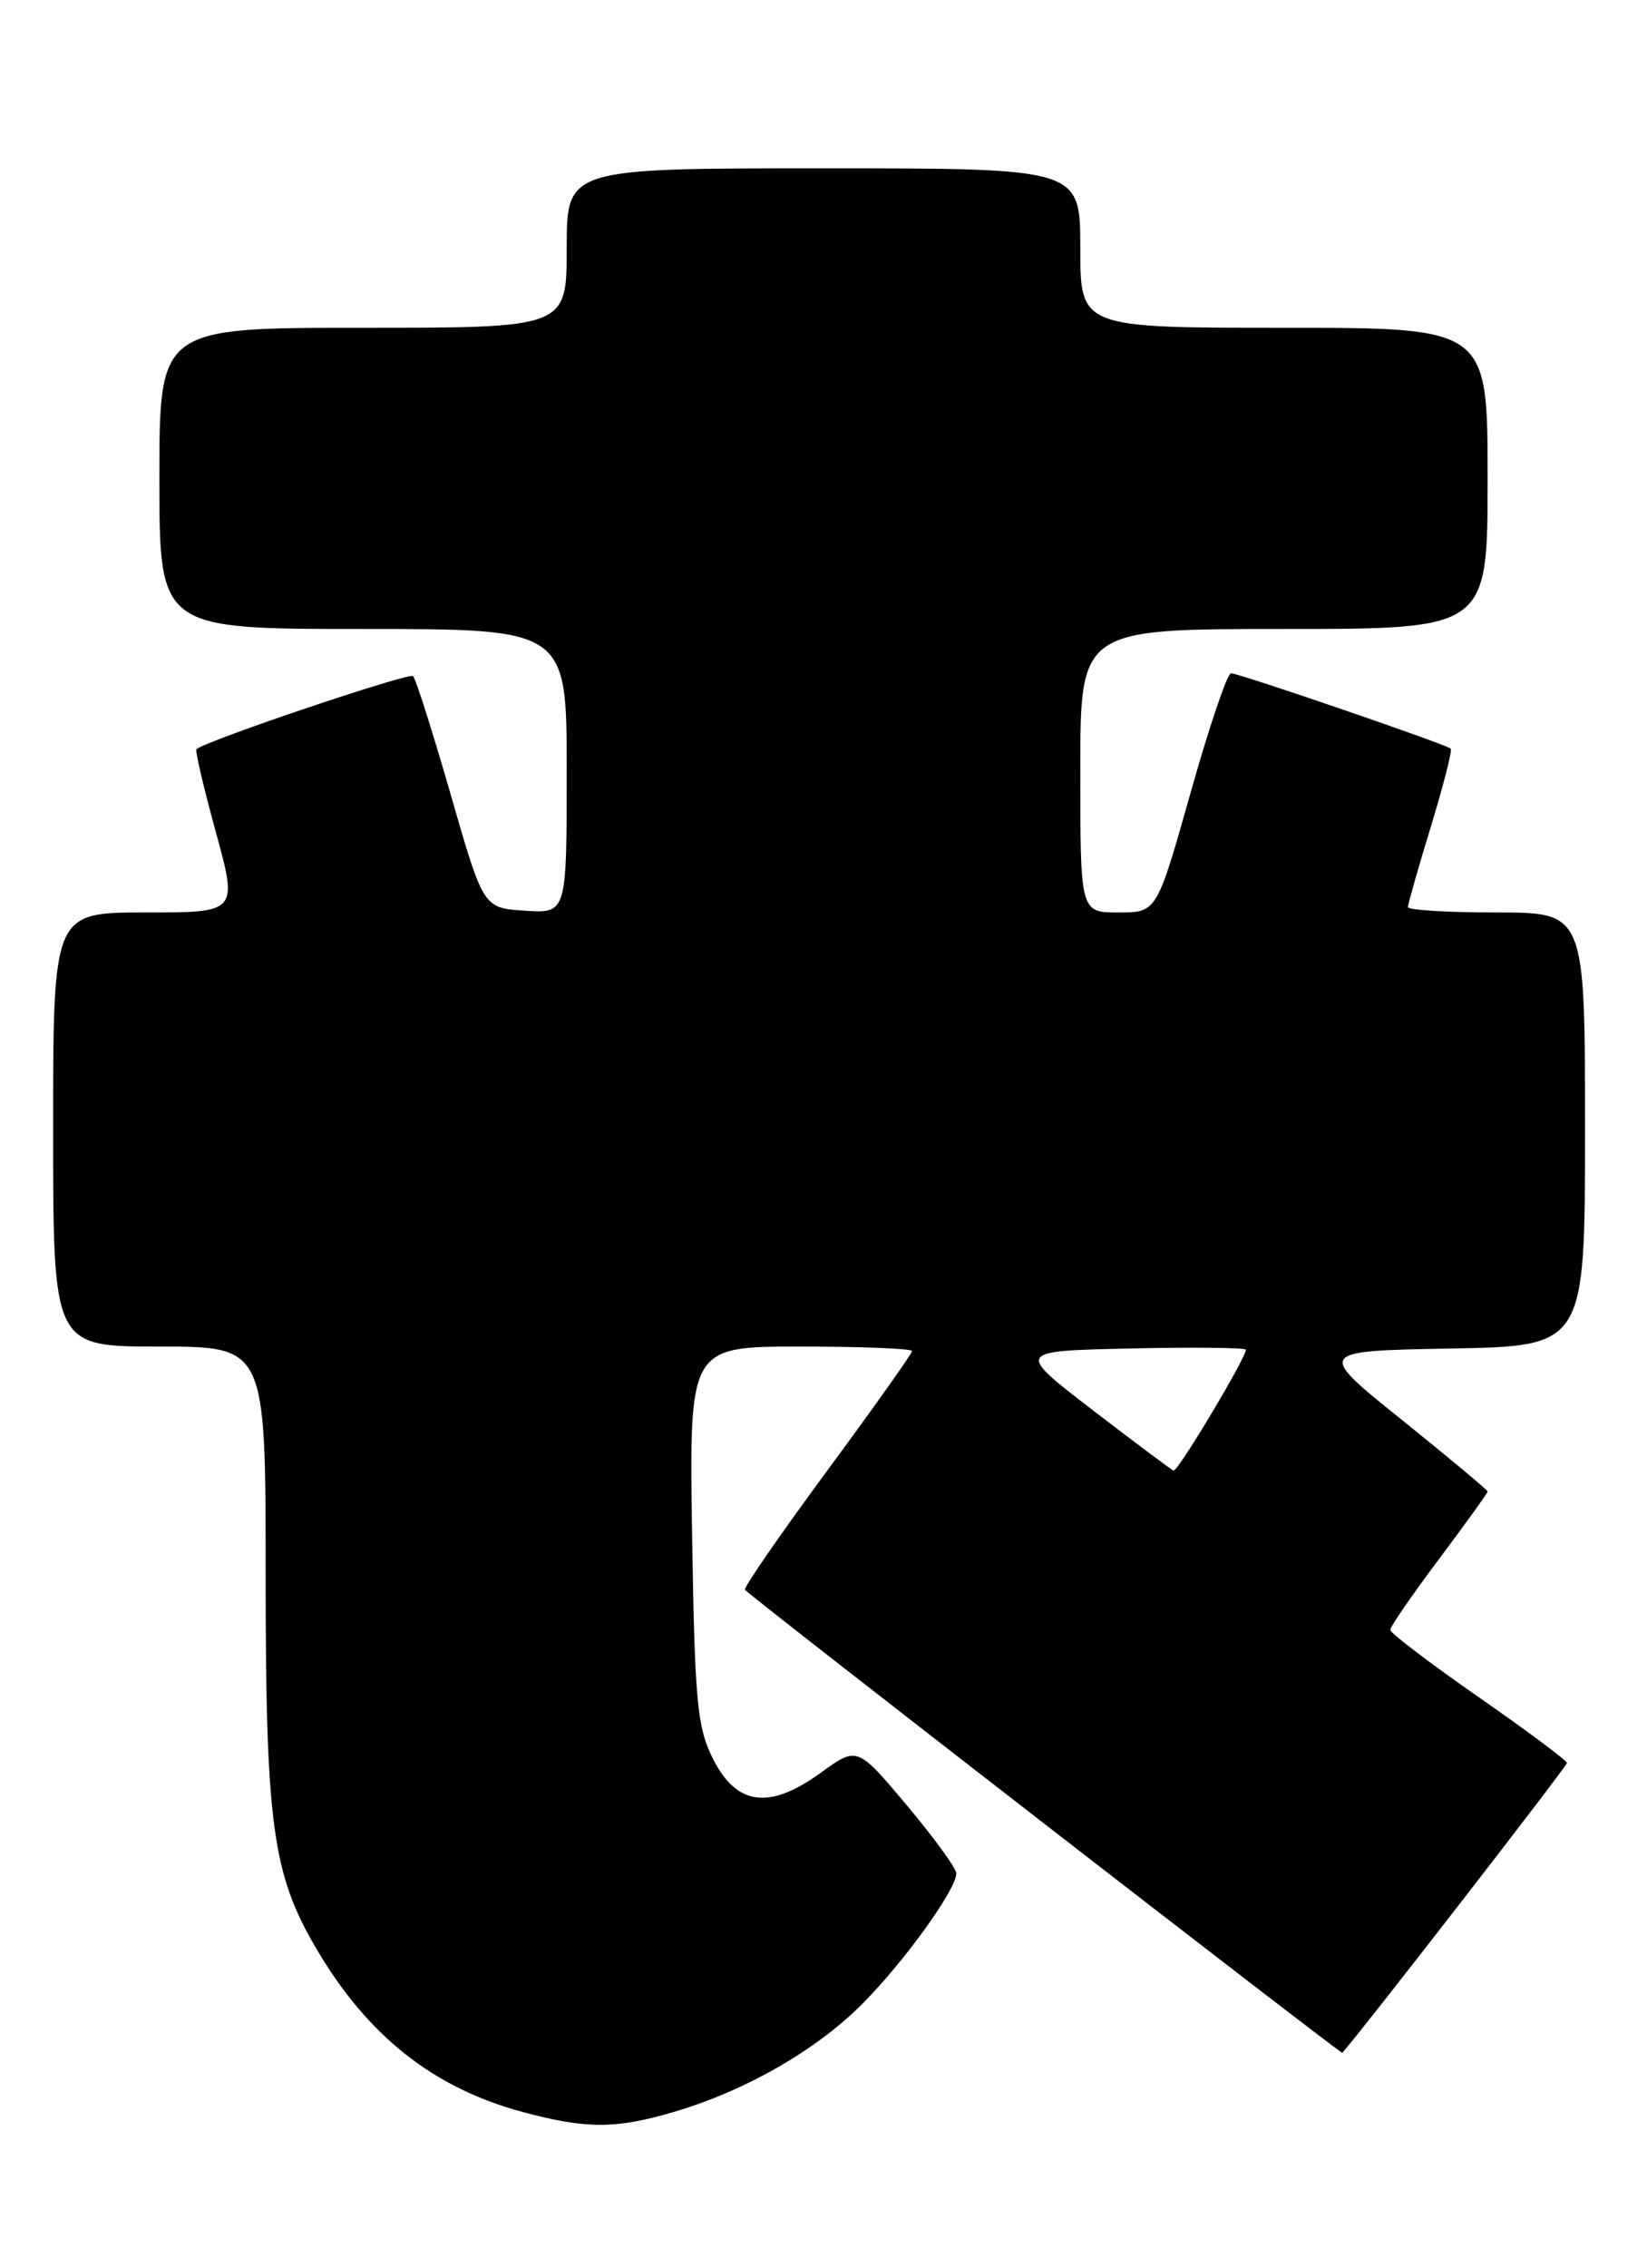 <?xml version="1.0" encoding="UTF-8" standalone="no"?>
<!DOCTYPE svg PUBLIC "-//W3C//DTD SVG 1.1//EN" "http://www.w3.org/Graphics/SVG/1.1/DTD/svg11.dtd" >
<svg xmlns="http://www.w3.org/2000/svg" xmlns:xlink="http://www.w3.org/1999/xlink" version="1.1" viewBox="0 0 186 256">
 <g >
 <path fill="currentColor"
d=" M 76.07 238.40 C 84.17 236.03 92.23 231.40 97.42 226.16 C 102.18 221.36 107.99 213.29 108.00 211.47 C 108.00 210.90 105.48 207.44 102.41 203.78 C 96.81 197.12 96.81 197.12 92.69 200.11 C 86.87 204.32 83.17 203.83 80.50 198.50 C 78.73 194.95 78.46 192.09 78.16 173.25 C 77.83 152.00 77.83 152.00 90.41 152.00 C 97.34 152.00 103.00 152.23 103.00 152.51 C 103.00 152.79 98.67 158.89 93.38 166.06 C 88.09 173.23 83.93 179.26 84.13 179.46 C 85.61 180.89 151.44 231.89 151.59 231.72 C 153.73 229.34 176.98 199.35 176.96 199.00 C 176.94 198.72 172.45 195.37 166.97 191.56 C 161.48 187.74 157.00 184.33 157.00 183.98 C 157.00 183.63 159.47 180.04 162.50 176.00 C 165.53 171.96 168.00 168.52 168.00 168.36 C 168.00 168.20 163.65 164.56 158.32 160.28 C 148.64 152.50 148.64 152.50 163.82 152.22 C 179.00 151.95 179.00 151.95 179.00 127.47 C 179.00 103.00 179.00 103.00 169.00 103.00 C 163.50 103.00 159.00 102.73 159.00 102.39 C 159.00 102.06 160.16 97.98 161.59 93.31 C 163.01 88.65 164.02 84.69 163.84 84.51 C 163.35 84.03 139.93 76.00 139.02 76.00 C 138.60 76.00 136.54 82.08 134.45 89.50 C 130.64 103.00 130.64 103.00 126.32 103.00 C 122.00 103.00 122.00 103.00 122.00 87.00 C 122.00 71.00 122.00 71.00 145.00 71.00 C 168.00 71.00 168.00 71.00 168.00 54.00 C 168.00 37.00 168.00 37.00 145.00 37.00 C 122.00 37.00 122.00 37.00 122.00 28.00 C 122.00 19.00 122.00 19.00 93.00 19.00 C 64.00 19.00 64.00 19.00 64.00 28.00 C 64.00 37.00 64.00 37.00 41.00 37.00 C 18.00 37.00 18.00 37.00 18.00 54.00 C 18.00 71.00 18.00 71.00 41.00 71.00 C 64.00 71.00 64.00 71.00 64.00 87.05 C 64.00 103.11 64.00 103.11 59.29 102.80 C 54.58 102.50 54.58 102.50 50.90 89.69 C 48.87 82.65 46.96 76.63 46.65 76.32 C 46.21 75.88 23.57 83.50 22.19 84.56 C 22.01 84.69 22.99 88.89 24.37 93.90 C 26.86 103.00 26.86 103.00 16.43 103.00 C 6.00 103.00 6.00 103.00 6.00 127.50 C 6.00 152.00 6.00 152.00 18.00 152.00 C 30.00 152.00 30.00 152.00 30.00 177.79 C 30.00 205.86 30.76 211.50 35.67 219.87 C 41.47 229.78 48.91 235.68 59.02 238.40 C 66.21 240.33 69.51 240.33 76.07 238.40 Z  M 123.50 159.25 C 114.71 152.50 114.71 152.50 127.49 152.22 C 134.52 152.06 140.45 152.12 140.68 152.34 C 141.04 152.71 133.12 166.00 132.54 166.00 C 132.40 166.00 128.34 162.96 123.50 159.25 Z "/>
</g>
</svg>